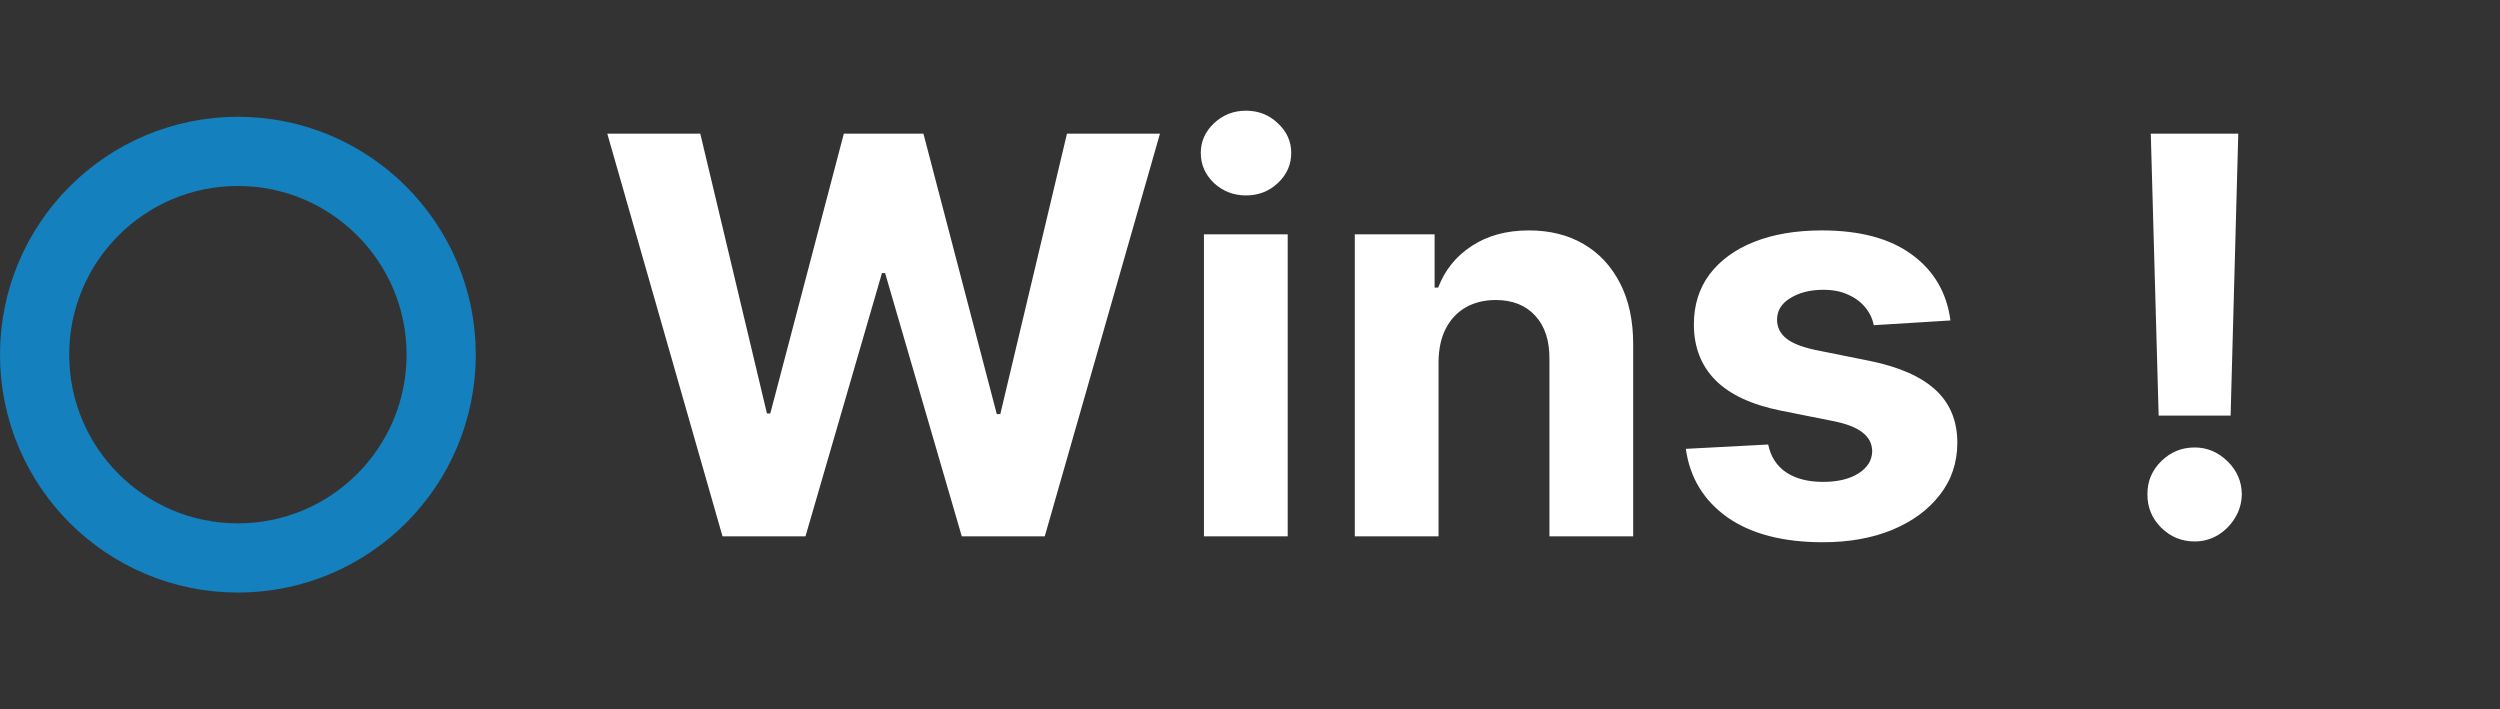 <svg width="289" height="82" viewBox="0 0 289 82" fill="none" xmlns="http://www.w3.org/2000/svg">
<rect x="0" y="0" width="289" height="82" fill="#333333" stroke="none"/>
<circle cx="27.5" cy="41" r="23.5" stroke="#1480BD" stroke-width="8"/>
<path d="M83.523 62L70.204 15.454H80.954L88.659 47.795H89.046L97.546 15.454H106.75L115.227 47.864H115.636L123.341 15.454H134.091L120.773 62H111.182L102.318 31.568H101.955L93.114 62H83.523ZM139.176 62V27.091H148.858V62H139.176ZM144.04 22.591C142.6 22.591 141.366 22.114 140.335 21.159C139.32 20.189 138.812 19.03 138.812 17.682C138.812 16.349 139.32 15.204 140.335 14.25C141.366 13.28 142.6 12.796 144.04 12.796C145.479 12.796 146.706 13.28 147.722 14.25C148.752 15.204 149.267 16.349 149.267 17.682C149.267 19.03 148.752 20.189 147.722 21.159C146.706 22.114 145.479 22.591 144.04 22.591ZM166.295 41.818V62H156.614V27.091H165.841V33.25H166.25C167.023 31.22 168.318 29.614 170.136 28.432C171.955 27.235 174.159 26.636 176.75 26.636C179.174 26.636 181.288 27.167 183.091 28.227C184.894 29.288 186.295 30.803 187.295 32.773C188.295 34.727 188.795 37.061 188.795 39.773V62H179.114V41.5C179.129 39.364 178.583 37.697 177.477 36.5C176.371 35.288 174.848 34.682 172.909 34.682C171.606 34.682 170.455 34.962 169.455 35.523C168.47 36.083 167.697 36.901 167.136 37.977C166.591 39.038 166.311 40.318 166.295 41.818ZM225.472 37.045L216.608 37.591C216.456 36.833 216.131 36.151 215.631 35.545C215.131 34.924 214.472 34.432 213.653 34.068C212.85 33.689 211.888 33.5 210.767 33.5C209.267 33.5 208.002 33.818 206.972 34.455C205.941 35.076 205.426 35.909 205.426 36.955C205.426 37.788 205.759 38.492 206.426 39.068C207.093 39.644 208.237 40.106 209.858 40.455L216.176 41.727C219.57 42.424 222.1 43.545 223.767 45.091C225.434 46.636 226.267 48.667 226.267 51.182C226.267 53.47 225.593 55.477 224.244 57.205C222.911 58.932 221.078 60.28 218.744 61.25C216.426 62.205 213.752 62.682 210.722 62.682C206.1 62.682 202.419 61.72 199.676 59.795C196.949 57.856 195.35 55.22 194.881 51.886L204.403 51.386C204.691 52.795 205.388 53.871 206.494 54.614C207.6 55.341 209.017 55.705 210.744 55.705C212.441 55.705 213.805 55.379 214.835 54.727C215.881 54.061 216.411 53.205 216.426 52.159C216.411 51.28 216.04 50.561 215.312 50C214.585 49.424 213.464 48.985 211.949 48.682L205.903 47.477C202.494 46.795 199.956 45.614 198.29 43.932C196.638 42.25 195.812 40.106 195.812 37.5C195.812 35.258 196.419 33.326 197.631 31.704C198.858 30.083 200.578 28.833 202.79 27.954C205.017 27.076 207.623 26.636 210.608 26.636C215.017 26.636 218.487 27.568 221.017 29.432C223.563 31.296 225.047 33.833 225.472 37.045ZM258.744 15.454L257.858 48.045H249.54L248.631 15.454H258.744ZM253.699 62.591C252.199 62.591 250.911 62.061 249.835 61C248.759 59.924 248.229 58.636 248.244 57.136C248.229 55.651 248.759 54.379 249.835 53.318C250.911 52.258 252.199 51.727 253.699 51.727C255.138 51.727 256.403 52.258 257.494 53.318C258.585 54.379 259.138 55.651 259.153 57.136C259.138 58.136 258.873 59.053 258.358 59.886C257.858 60.705 257.199 61.364 256.381 61.864C255.562 62.349 254.669 62.591 253.699 62.591Z" fill="white"/>
</svg>
